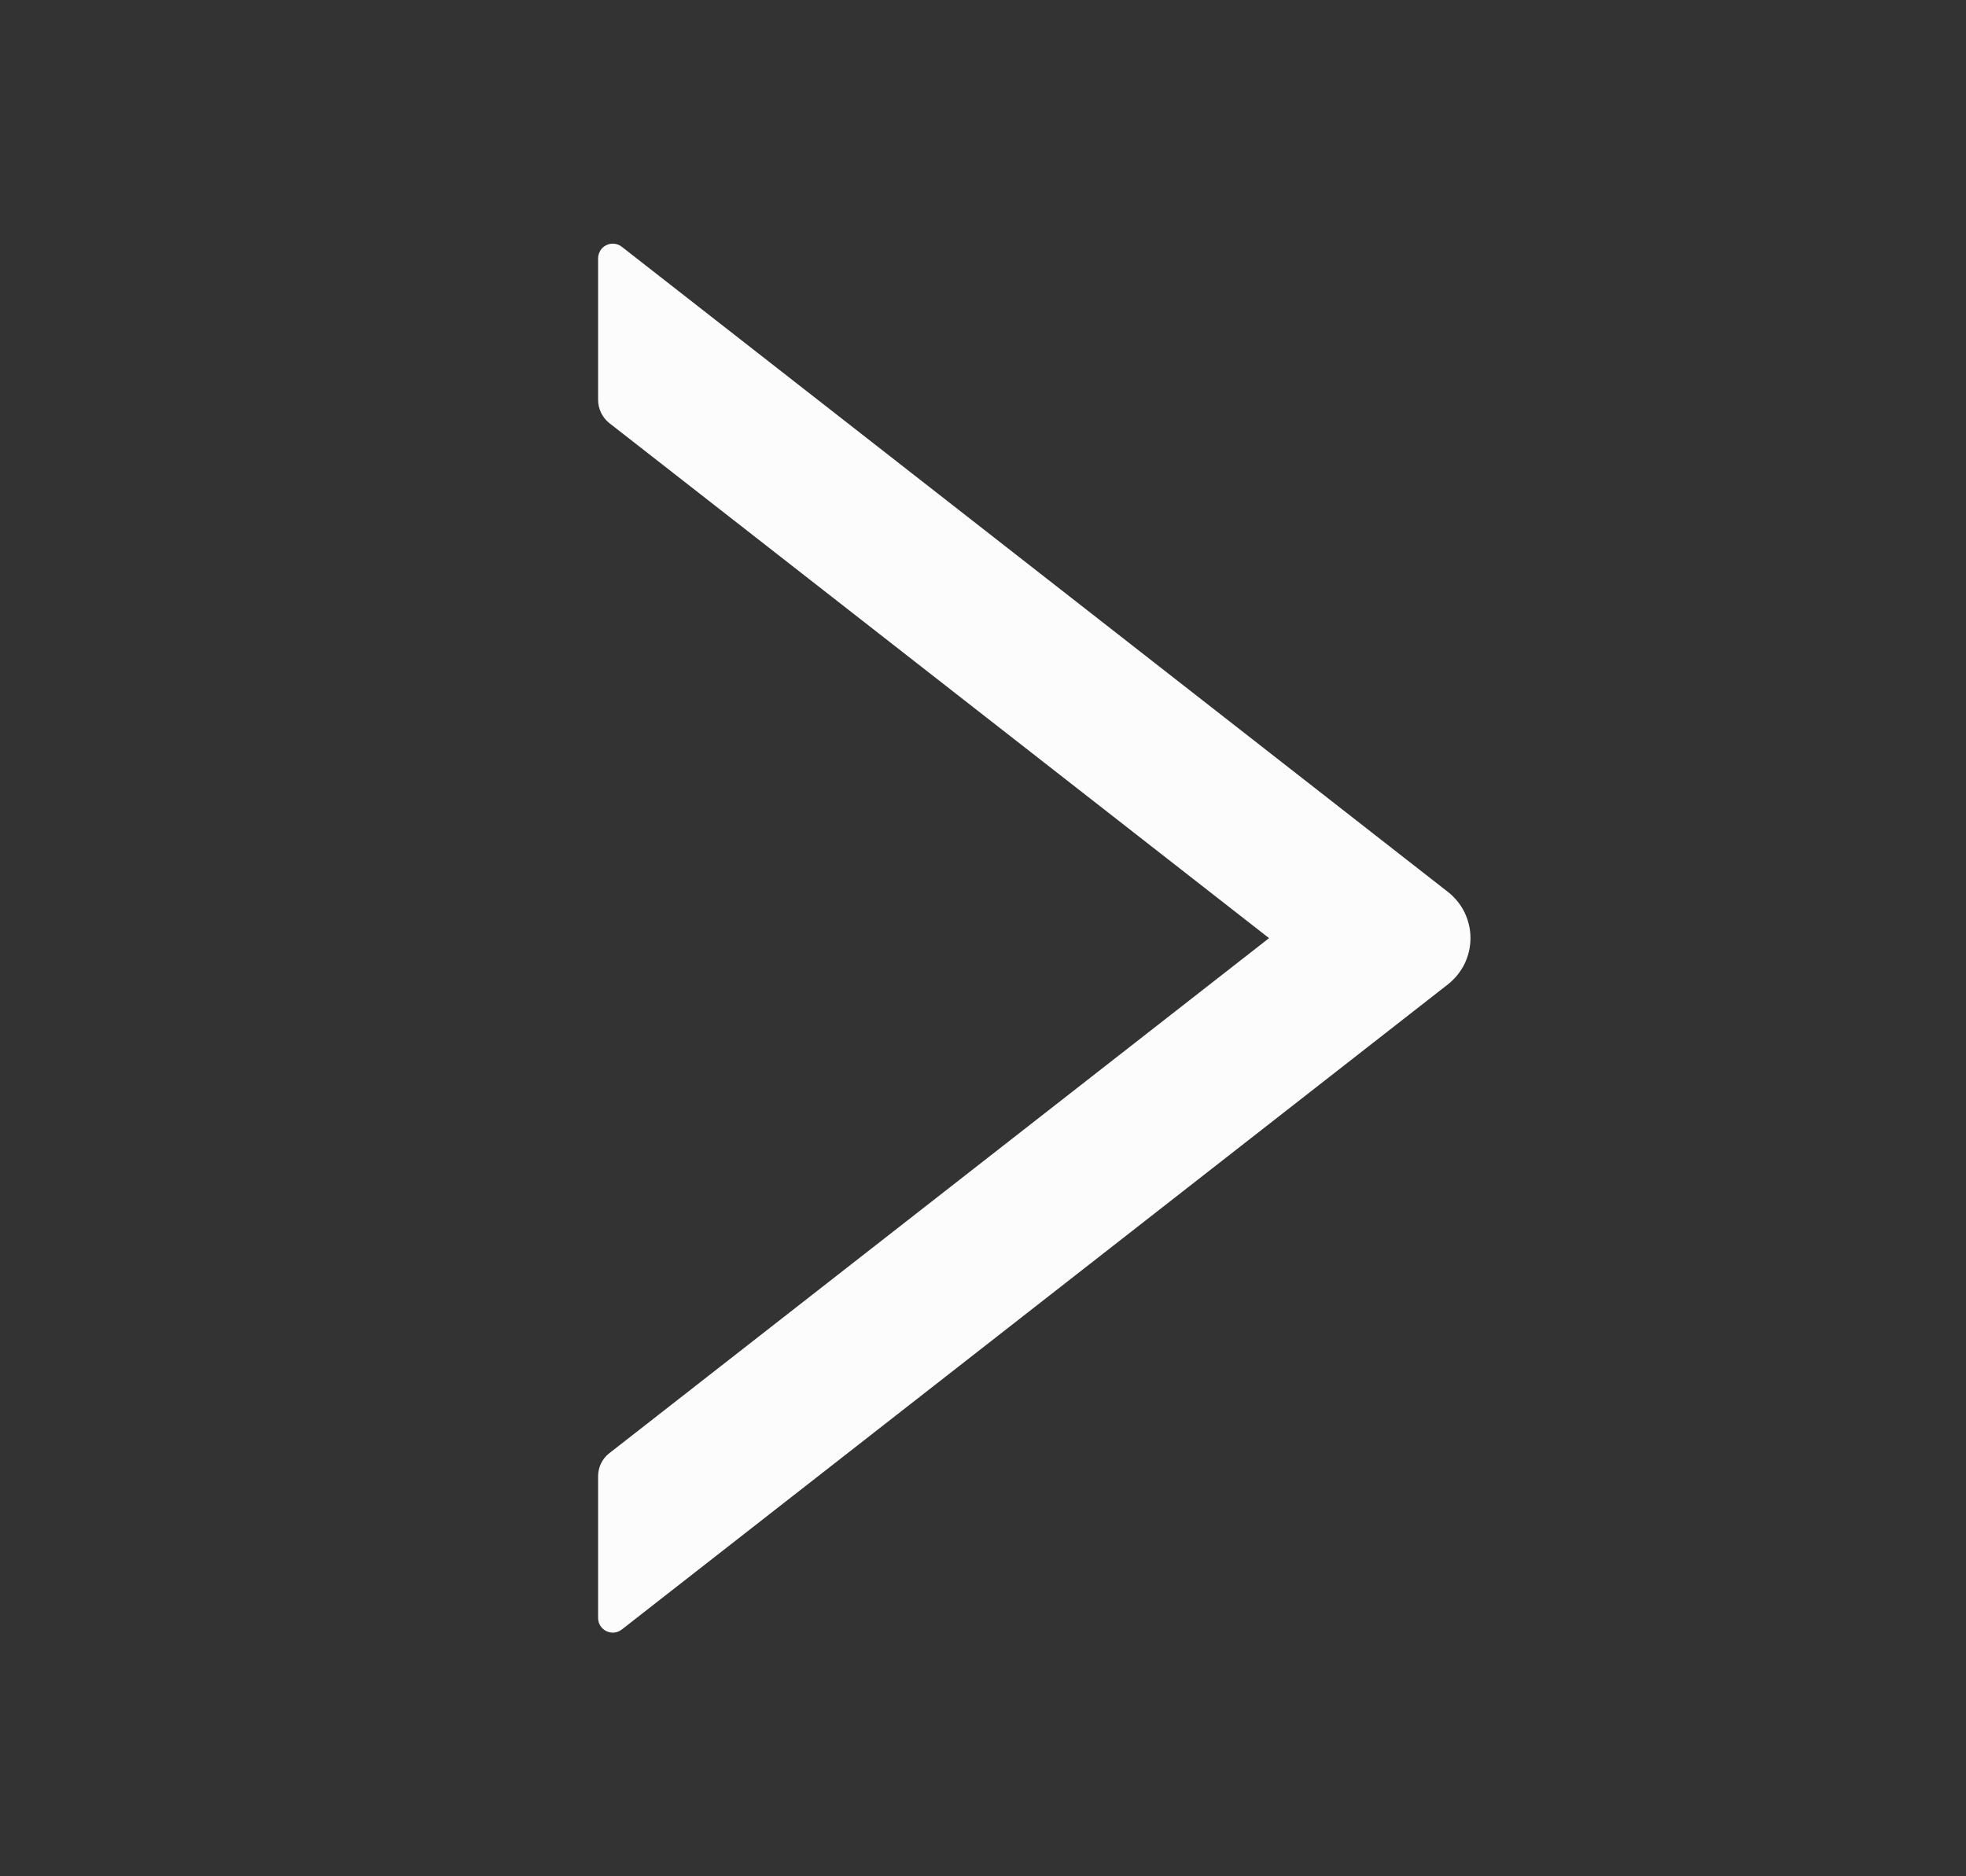 <svg width="22" height="21" viewBox="0 0 22 21" fill="none" xmlns="http://www.w3.org/2000/svg">
<rect x="0" y="0" width="22" height="21" fill="#333333" stroke="none"/>
<path d="M16.203 9.983L6.958 2.762C6.934 2.743 6.905 2.731 6.874 2.728C6.844 2.725 6.813 2.73 6.785 2.744C6.757 2.757 6.734 2.778 6.718 2.804C6.702 2.831 6.693 2.861 6.693 2.892V4.477C6.693 4.577 6.741 4.674 6.818 4.735L14.201 10.5L6.818 16.265C6.738 16.326 6.693 16.423 6.693 16.523V18.108C6.693 18.246 6.851 18.322 6.958 18.238L16.203 11.017C16.281 10.955 16.345 10.877 16.389 10.787C16.432 10.698 16.455 10.6 16.455 10.5C16.455 10.4 16.432 10.302 16.389 10.212C16.345 10.123 16.281 10.044 16.203 9.983Z" fill="#FCFCFD"/>
</svg>
